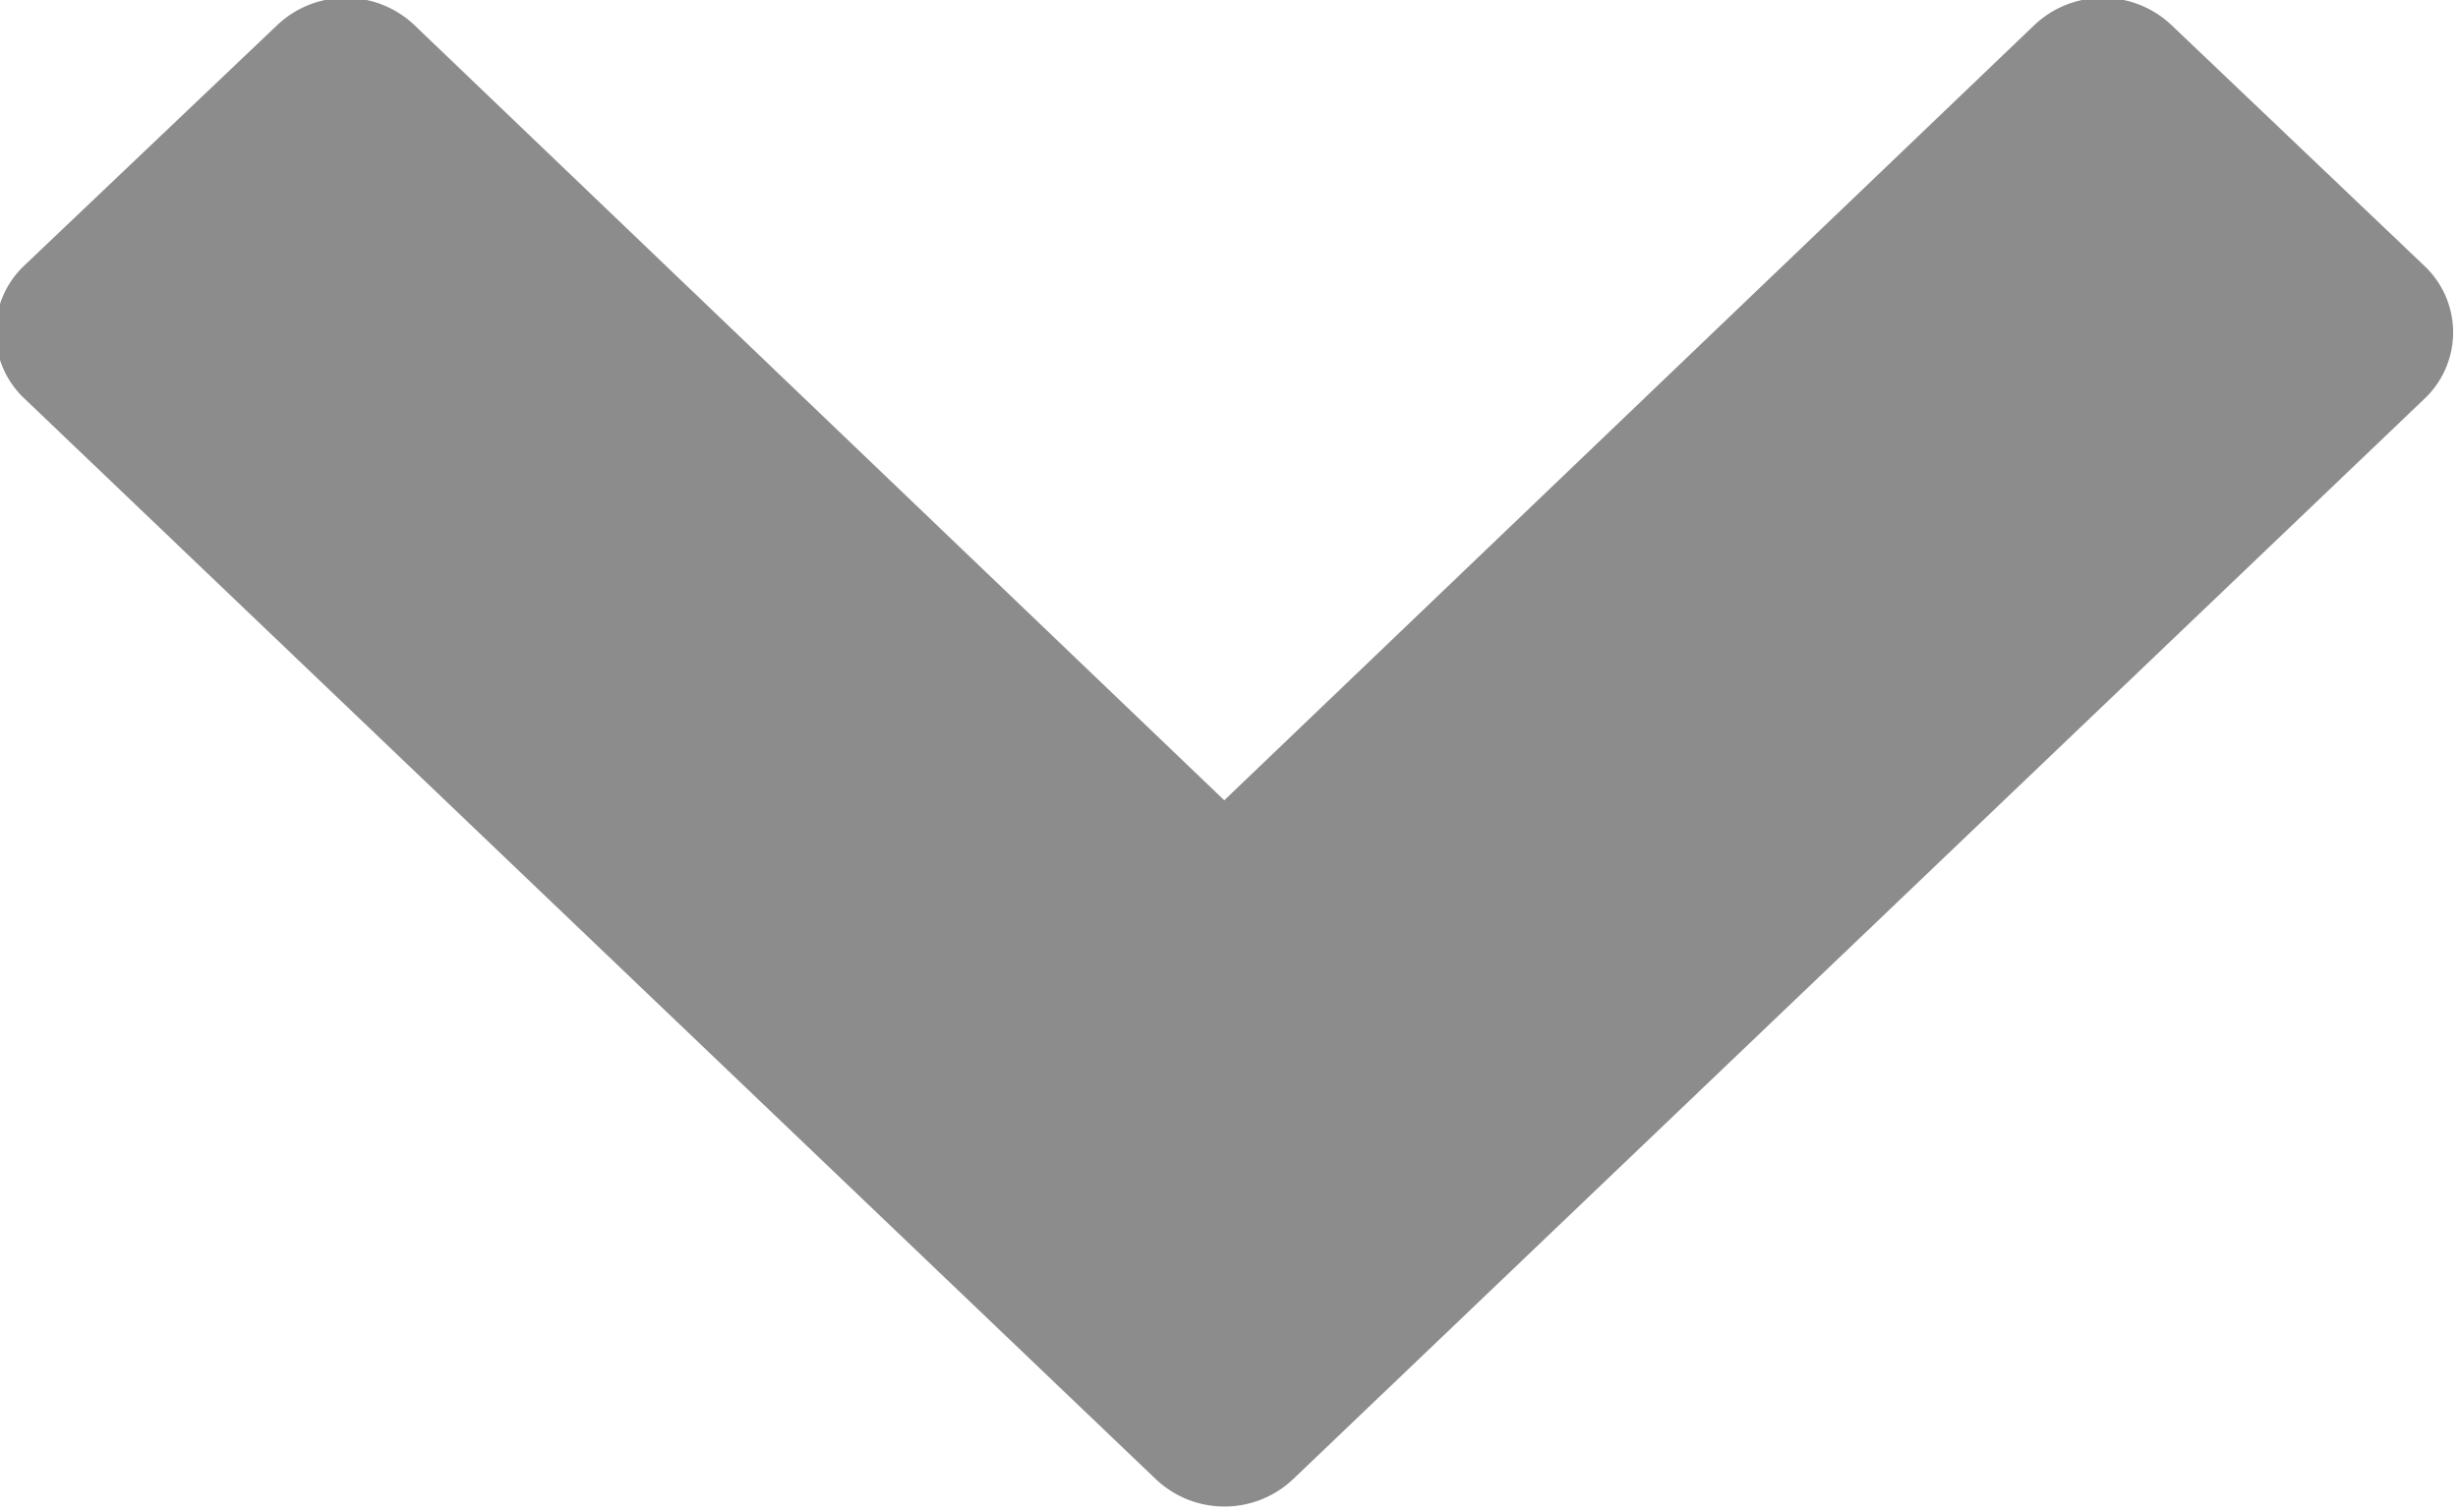 <svg xmlns="http://www.w3.org/2000/svg" width="13" height="8" viewBox="0 0 13 8">
<defs>
    <style>
      .cls-1 {
        fill: #8c8c8c;
        fill-rule: evenodd;
      }
    </style>
  </defs>
  <path id="dn" class="cls-1" d="M12.824,4.108a0.483,0.483,0,0,0,0-.7L11.485,2.133a0.528,0.528,0,0,0-.726,0l-4.284,4.1-4.283-4.1a0.528,0.528,0,0,0-.726,0L0.127,3.406a0.483,0.483,0,0,0,0,.7L6.113,9.824a0.528,0.528,0,0,0,.726,0Z" transform="translate(0 -2)"/>
</svg>
